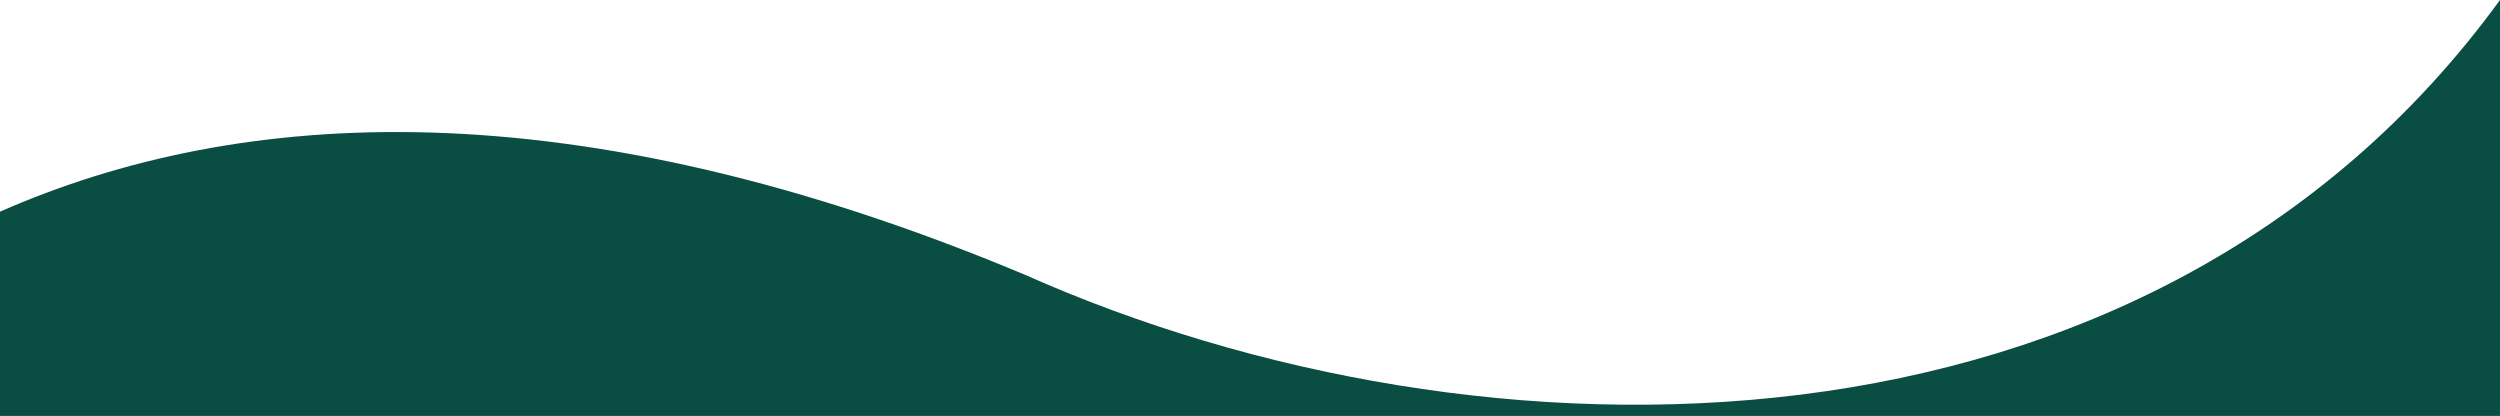 <?xml version="1.0" encoding="utf-8"?>
<!-- Generator: Adobe Illustrator 22.1.0, SVG Export Plug-In . SVG Version: 6.00 Build 0)  -->
<svg version="1.1" id="Warstwa_1" xmlns="http://www.w3.org/2000/svg" xmlns:xlink="http://www.w3.org/1999/xlink" x="0px" y="0px"
	 viewBox="0 0 1280.3 213" style="enable-background:new 0 0 1280.3 213;" xml:space="preserve">
<style type="text/css">
	.st0{fill:#0A4E43;}
</style>
<path class="st0" d="M525.1,140.8C292.8,43.4,122.3,54.6,0,108.4V213h1280.3V0C1099.9,247.8,757.5,244.2,525.1,140.8z"/>
</svg>
